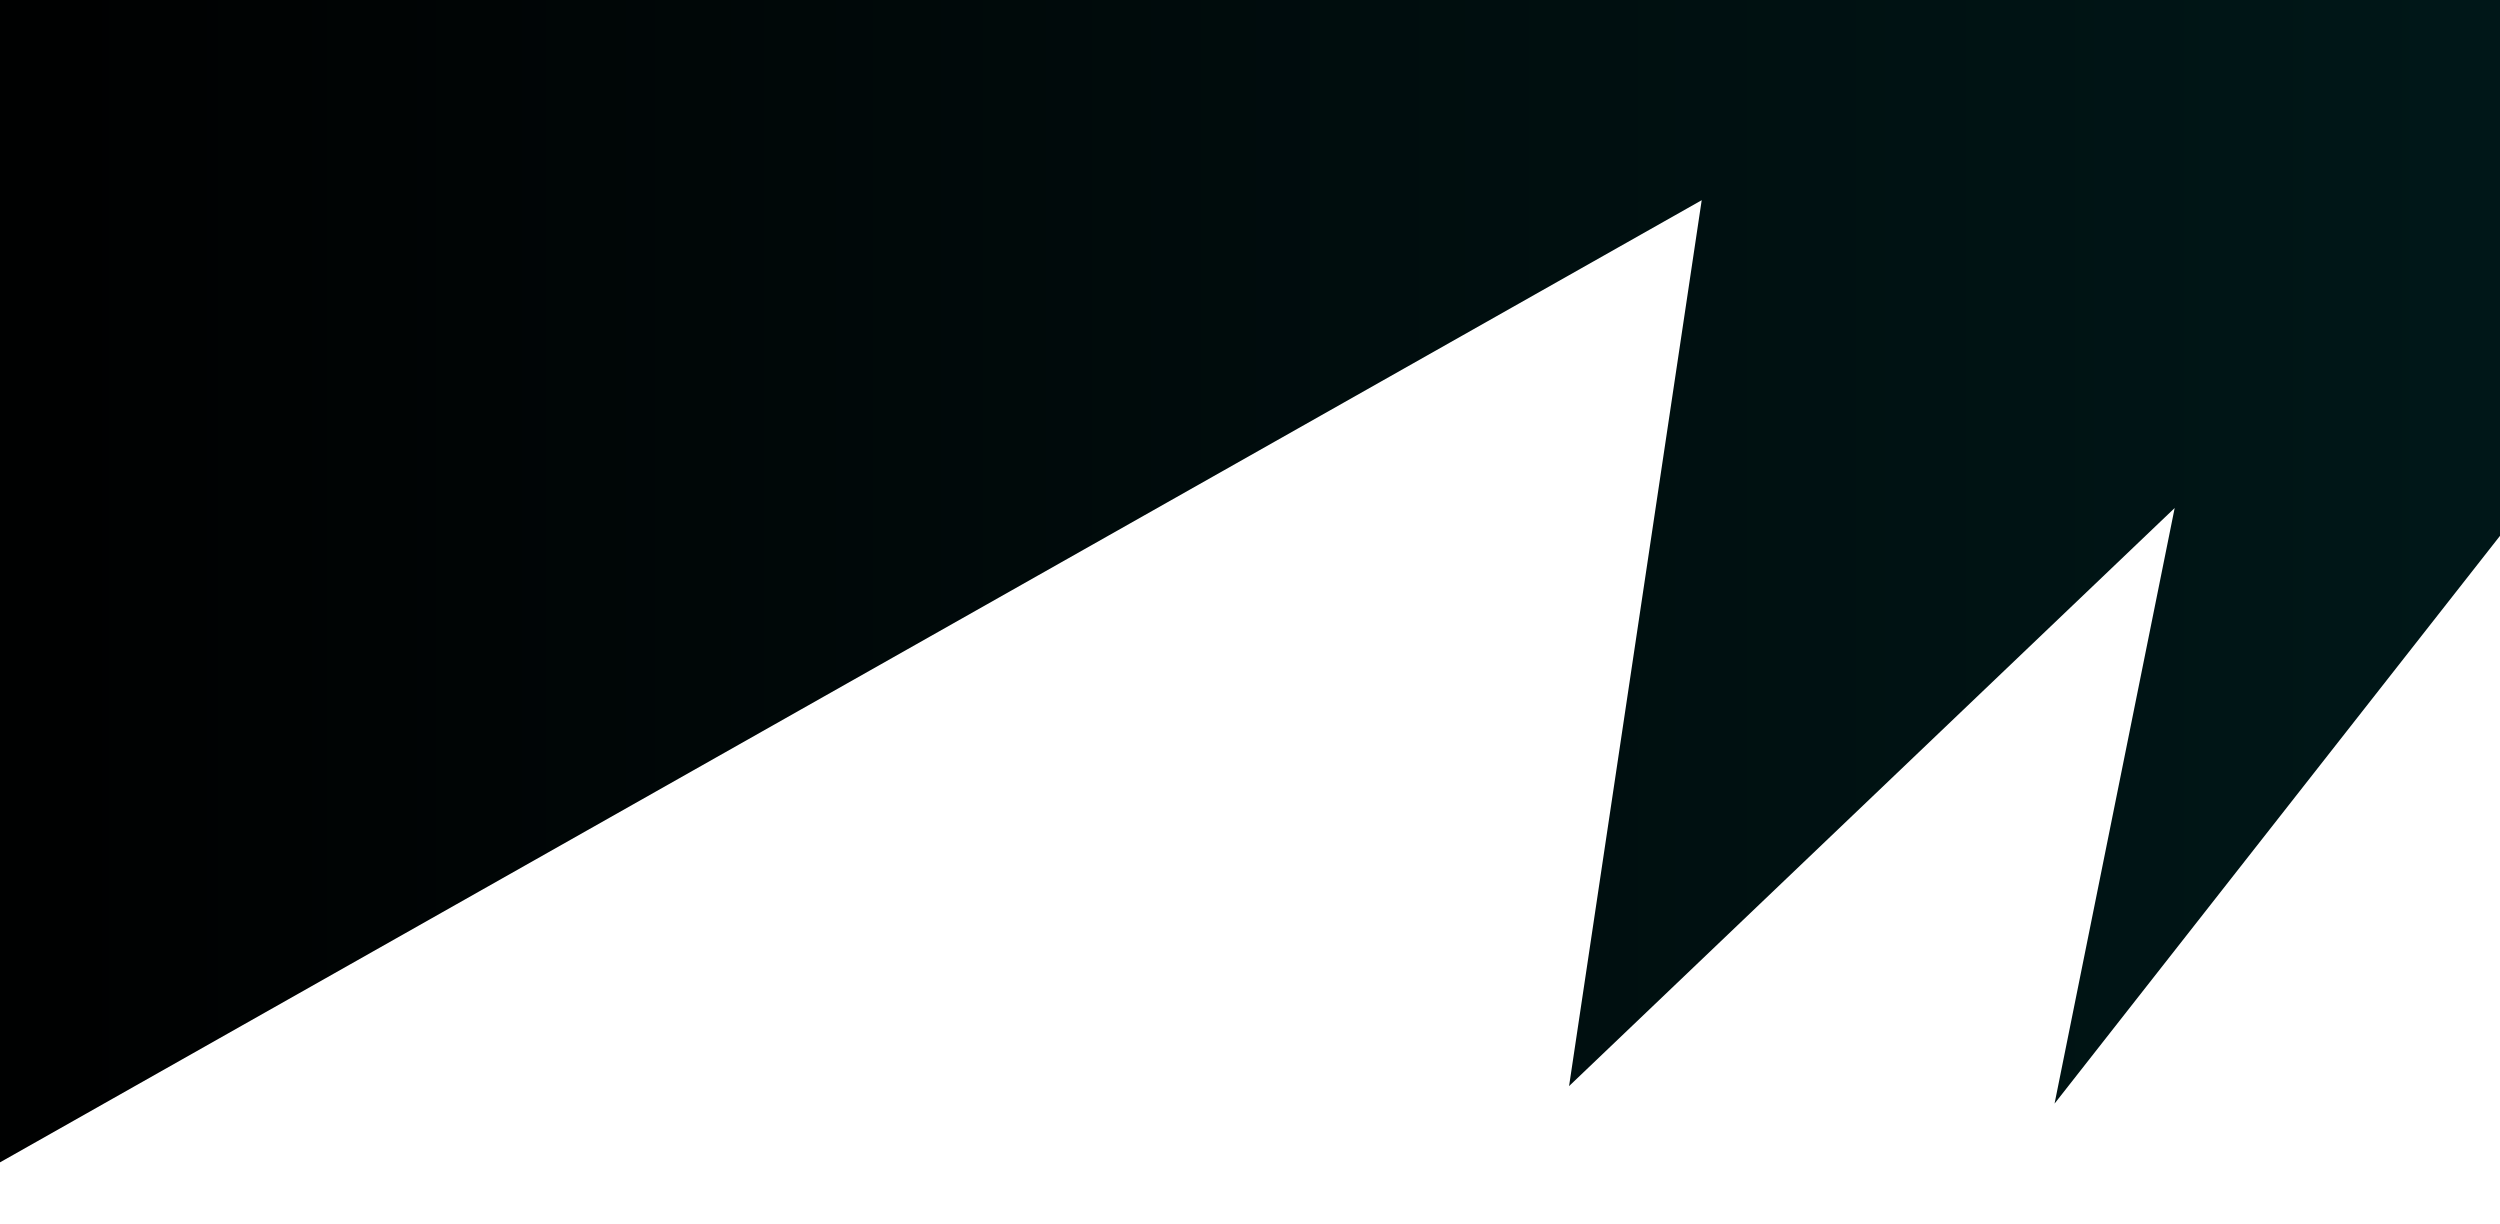 <?xml version="1.0" encoding="utf-8"?>
<!-- Generator: Adobe Illustrator 19.0.0, SVG Export Plug-In . SVG Version: 6.00 Build 0)  -->
<svg version="1.1" id="Layer_1" xmlns="http://www.w3.org/2000/svg" xmlns:xlink="http://www.w3.org/1999/xlink" x="0px" y="0px"
	 viewBox="-399 426.1 99.9 48.9" style="enable-background:new -399 426.1 99.9 48.9;" xml:space="preserve">
<style type="text/css">
	.st0{fill:url(#SVGID_1_);}
</style>
<linearGradient id="SVGID_1_" gradientUnits="userSpaceOnUse" x1="-794.122" y1="891.694" x2="-793.122" y2="891.694" gradientTransform="matrix(-102.898 0 0 48.048 -82011.508 -42394.723)">
	<stop  offset="0" style="stop-color:#001819"/>
	<stop  offset="1" style="stop-color:#000"/>
</linearGradient>
<path class="st0" d="M-297.6,445.6l-19.3,24.6l4.8-23.8l-24.2,23.1l5.3-35.4l-68.8,38.9l-0.6-48l102.4,1L-297.6,445.6z"/>
</svg>

